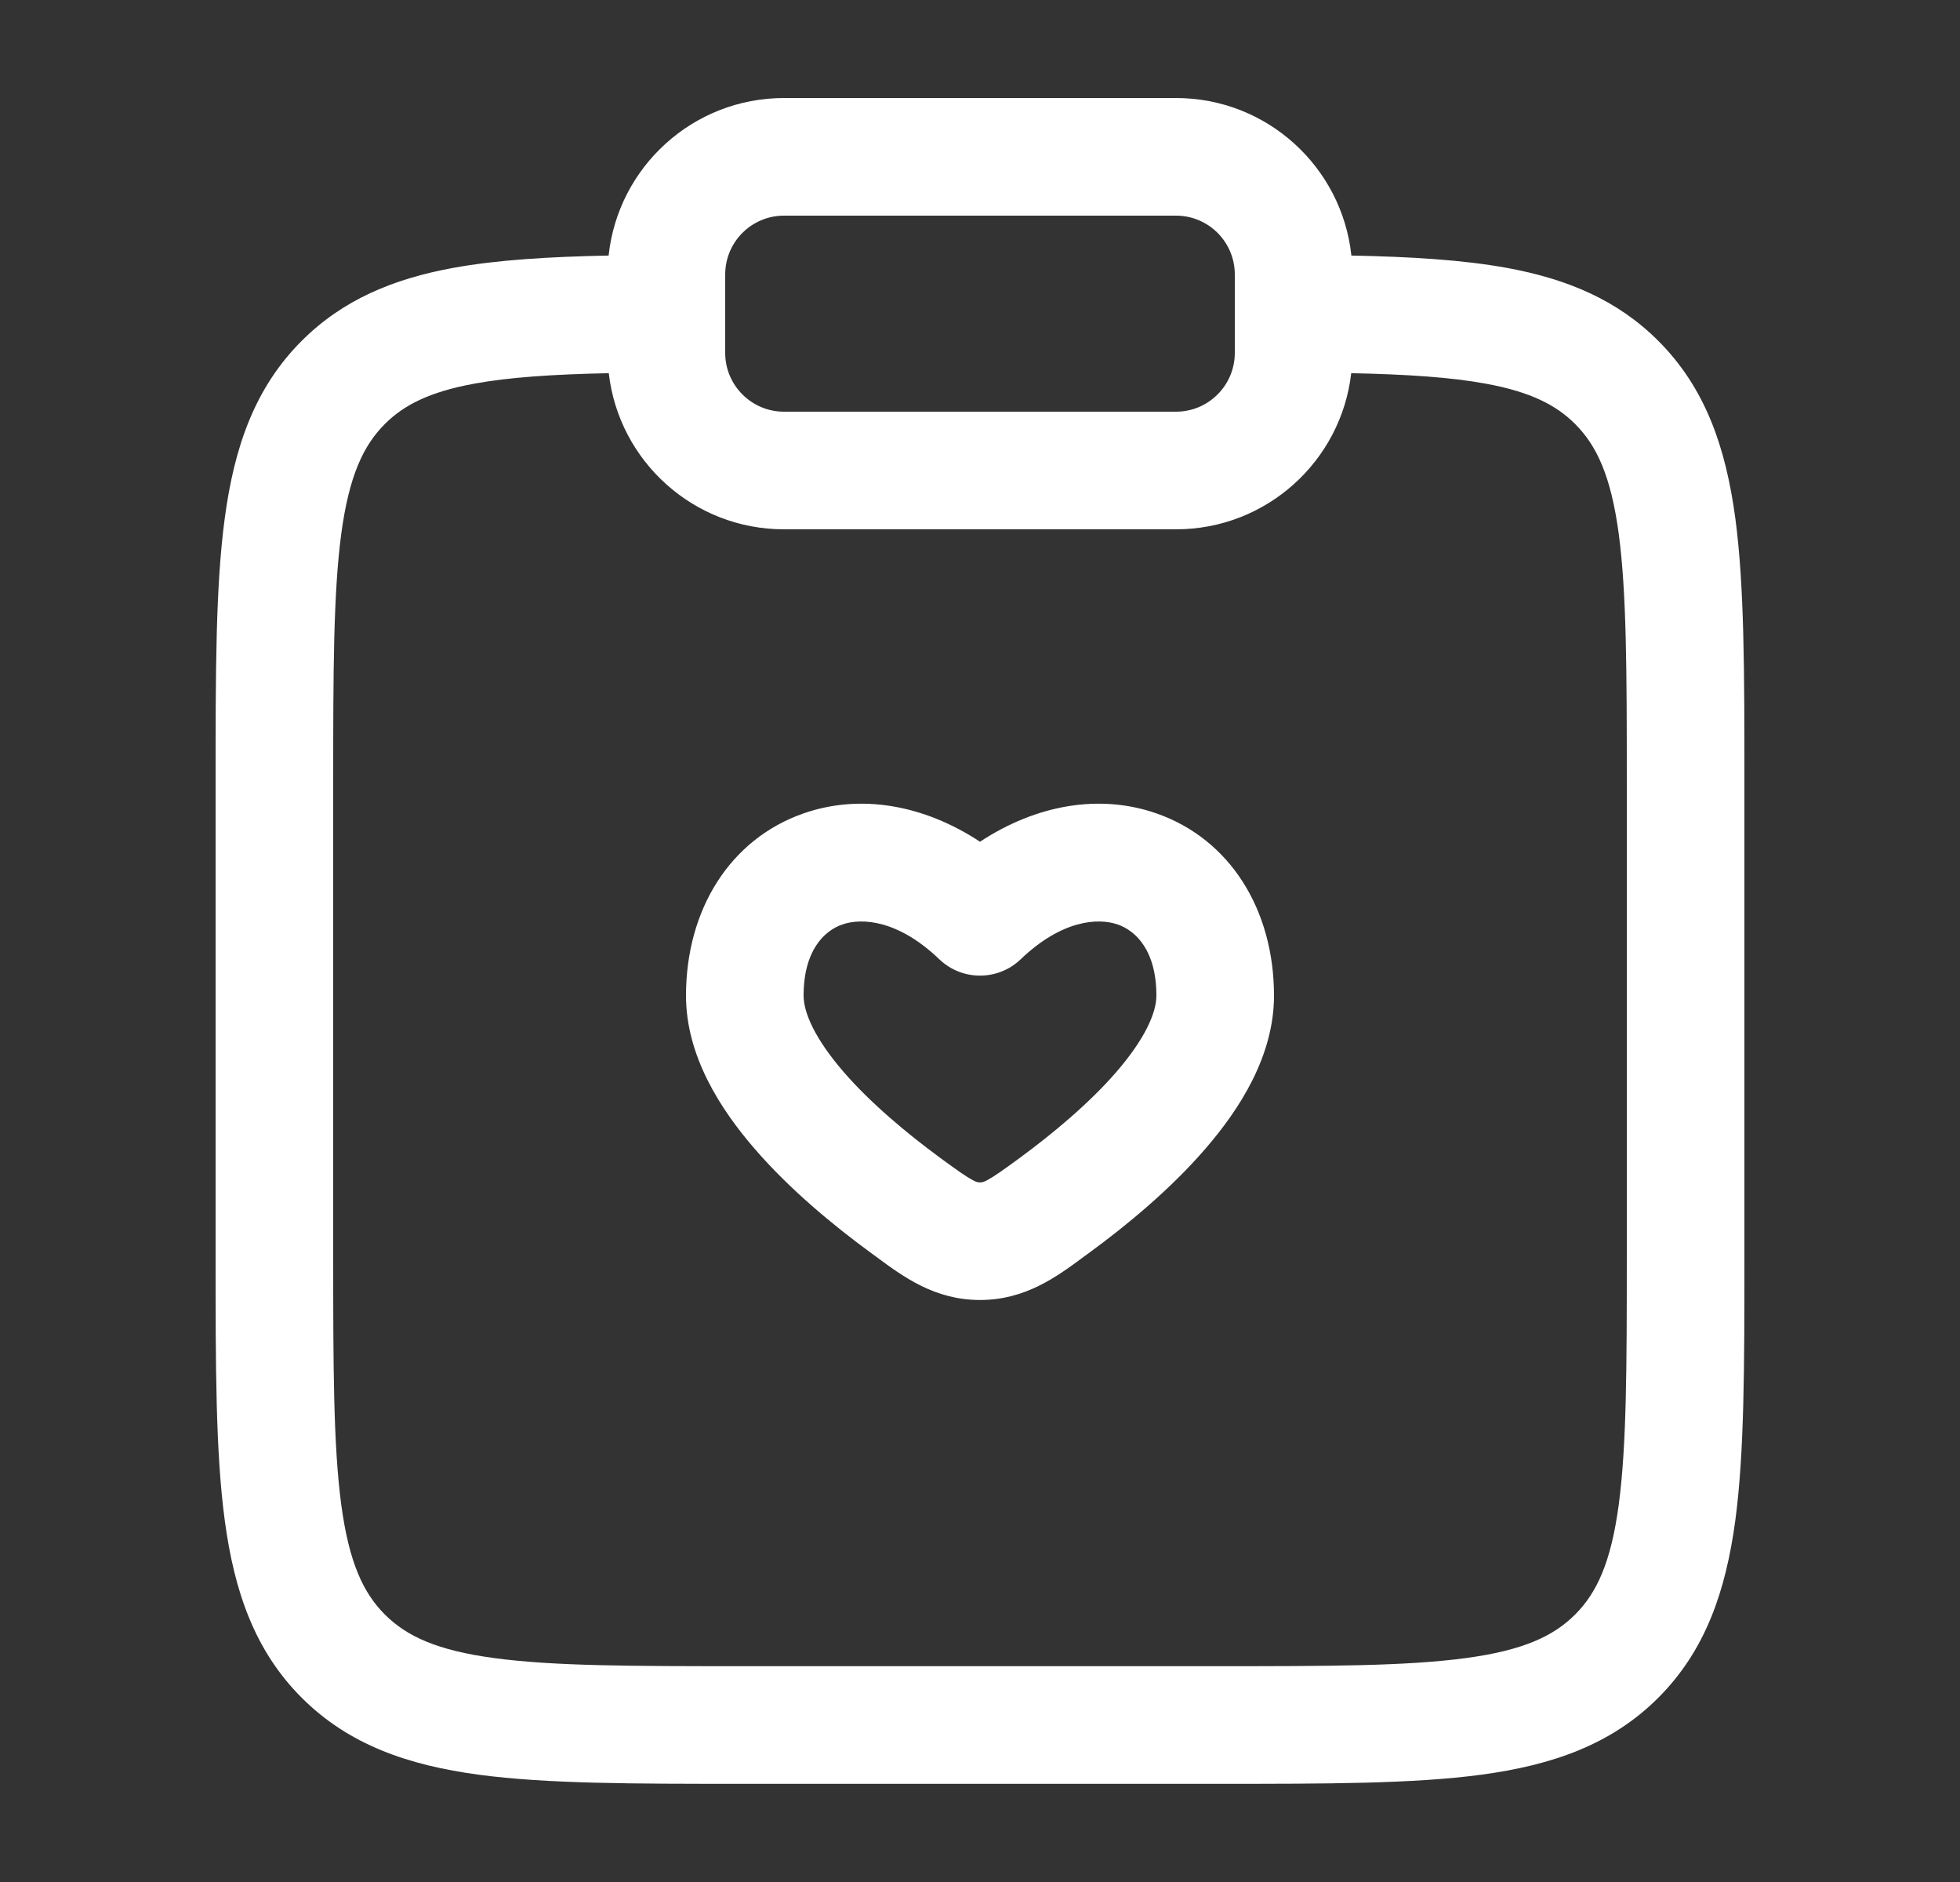 <svg width="25" height="24" viewBox="0 0 25 24" fill="none" xmlns="http://www.w3.org/2000/svg">
<rect x="0" y="0" width="25" height="24" fill="#333333" stroke="none"/>
<path fill-rule="evenodd" clip-rule="evenodd" d="M7.763 3.259C7.883 2.13 8.839 1.25 10 1.25H15C16.161 1.25 17.117 2.13 17.237 3.259C18 3.274 18.66 3.314 19.224 3.417C19.982 3.556 20.627 3.822 21.152 4.347C21.754 4.949 22.012 5.706 22.134 6.607C22.25 7.473 22.25 8.576 22.25 9.943V16.053C22.25 17.421 22.25 18.523 22.134 19.39C22.012 20.29 21.754 21.048 21.152 21.65C20.55 22.252 19.792 22.511 18.892 22.632C18.025 22.748 16.922 22.748 15.555 22.748H9.445C8.078 22.748 6.975 22.748 6.108 22.632C5.208 22.511 4.45 22.252 3.848 21.65C3.246 21.048 2.988 20.29 2.867 19.39C2.75 18.523 2.75 17.421 2.75 16.053V9.943C2.75 8.576 2.75 7.473 2.867 6.607C2.988 5.706 3.246 4.949 3.848 4.347C4.373 3.822 5.018 3.556 5.776 3.417C6.34 3.314 7 3.274 7.763 3.259ZM7.765 4.759C7.047 4.774 6.493 4.811 6.047 4.893C5.481 4.997 5.152 5.164 4.909 5.407C4.632 5.684 4.452 6.073 4.353 6.806C4.252 7.562 4.25 8.563 4.25 9.998V15.998C4.25 17.434 4.252 18.435 4.353 19.19C4.452 19.924 4.632 20.312 4.909 20.589C5.186 20.866 5.574 21.047 6.308 21.145C7.063 21.247 8.065 21.248 9.5 21.248H15.5C16.935 21.248 17.936 21.247 18.692 21.145C19.426 21.047 19.814 20.866 20.091 20.589C20.368 20.312 20.548 19.924 20.647 19.19C20.748 18.435 20.75 17.434 20.75 15.998V9.998C20.75 8.563 20.748 7.562 20.647 6.806C20.548 6.073 20.368 5.684 20.091 5.407C19.848 5.164 19.52 4.997 18.953 4.893C18.507 4.811 17.953 4.774 17.235 4.759C17.107 5.88 16.155 6.75 15 6.75H10C8.845 6.75 7.893 5.88 7.765 4.759ZM10 2.75C9.586 2.75 9.25 3.086 9.25 3.5V4.5C9.25 4.914 9.586 5.25 10 5.25H15C15.414 5.25 15.75 4.914 15.75 4.5V3.5C15.75 3.086 15.414 2.75 15 2.75H10ZM10.742 11.79C10.513 11.87 10.25 12.121 10.25 12.697C10.25 12.911 10.391 13.242 10.759 13.668C11.108 14.071 11.569 14.454 11.986 14.761C12.213 14.927 12.32 15.003 12.406 15.049C12.46 15.078 12.476 15.078 12.5 15.078C12.524 15.078 12.54 15.078 12.594 15.049C12.68 15.003 12.787 14.927 13.014 14.761C13.431 14.454 13.892 14.071 14.241 13.668C14.609 13.242 14.75 12.911 14.75 12.697C14.75 12.121 14.487 11.87 14.258 11.79C14.008 11.702 13.544 11.73 13.019 12.233C12.729 12.511 12.271 12.511 11.981 12.233C11.456 11.73 10.992 11.702 10.742 11.79ZM12.5 10.734C11.784 10.263 10.975 10.118 10.246 10.374C9.312 10.701 8.75 11.6 8.75 12.697C8.75 13.467 9.191 14.148 9.625 14.649C10.078 15.174 10.639 15.633 11.099 15.97C11.123 15.987 11.146 16.005 11.17 16.022C11.521 16.282 11.921 16.578 12.5 16.578C13.079 16.578 13.479 16.282 13.83 16.022C13.854 16.005 13.877 15.987 13.901 15.97C14.361 15.633 14.922 15.174 15.375 14.649C15.809 14.148 16.25 13.467 16.25 12.697C16.25 11.6 15.688 10.701 14.754 10.374C14.025 10.118 13.216 10.263 12.5 10.734Z" fill="white"/>
</svg>
